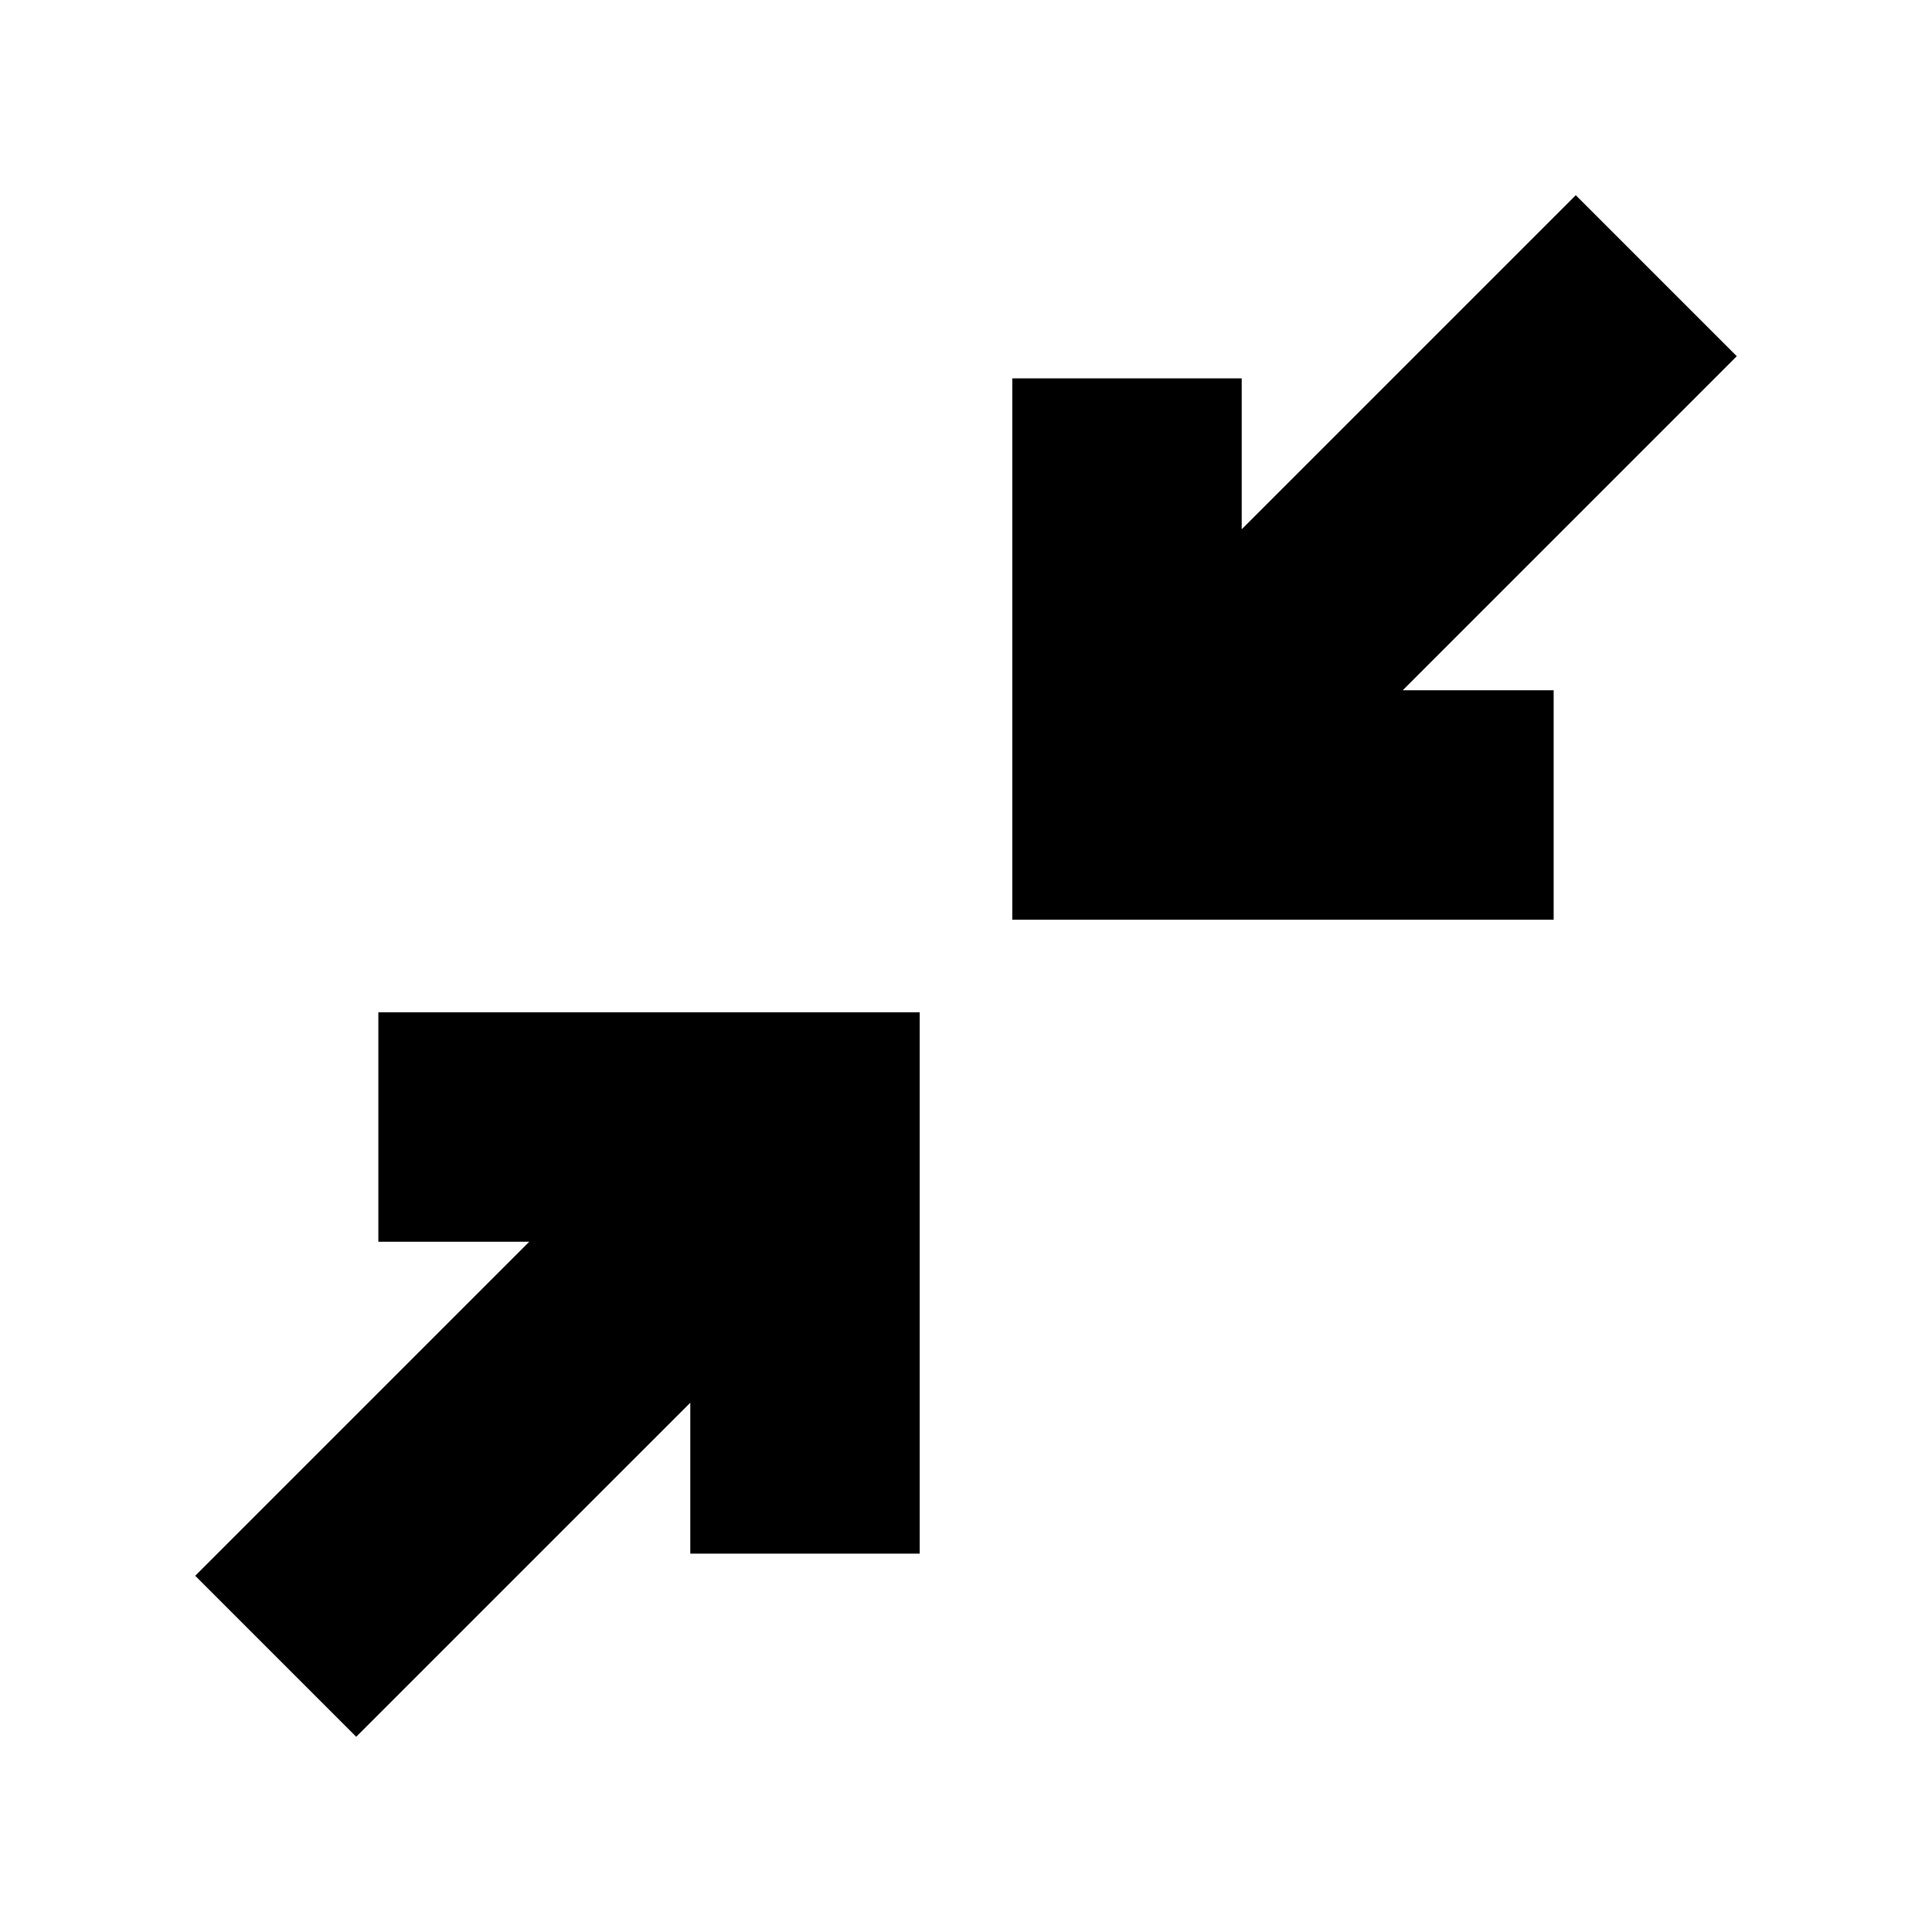 <svg xmlns="http://www.w3.org/2000/svg" height="24" width="24"><path d="m4.425 21.575-2-2 4.15-4.15H4.7v-2.85h6.725V19.3h-2.85v-1.875Zm8.15-10.15V4.7h2.85v1.875l4.15-4.15 2 2-4.15 4.15H19.3v2.85Z"/></svg>
